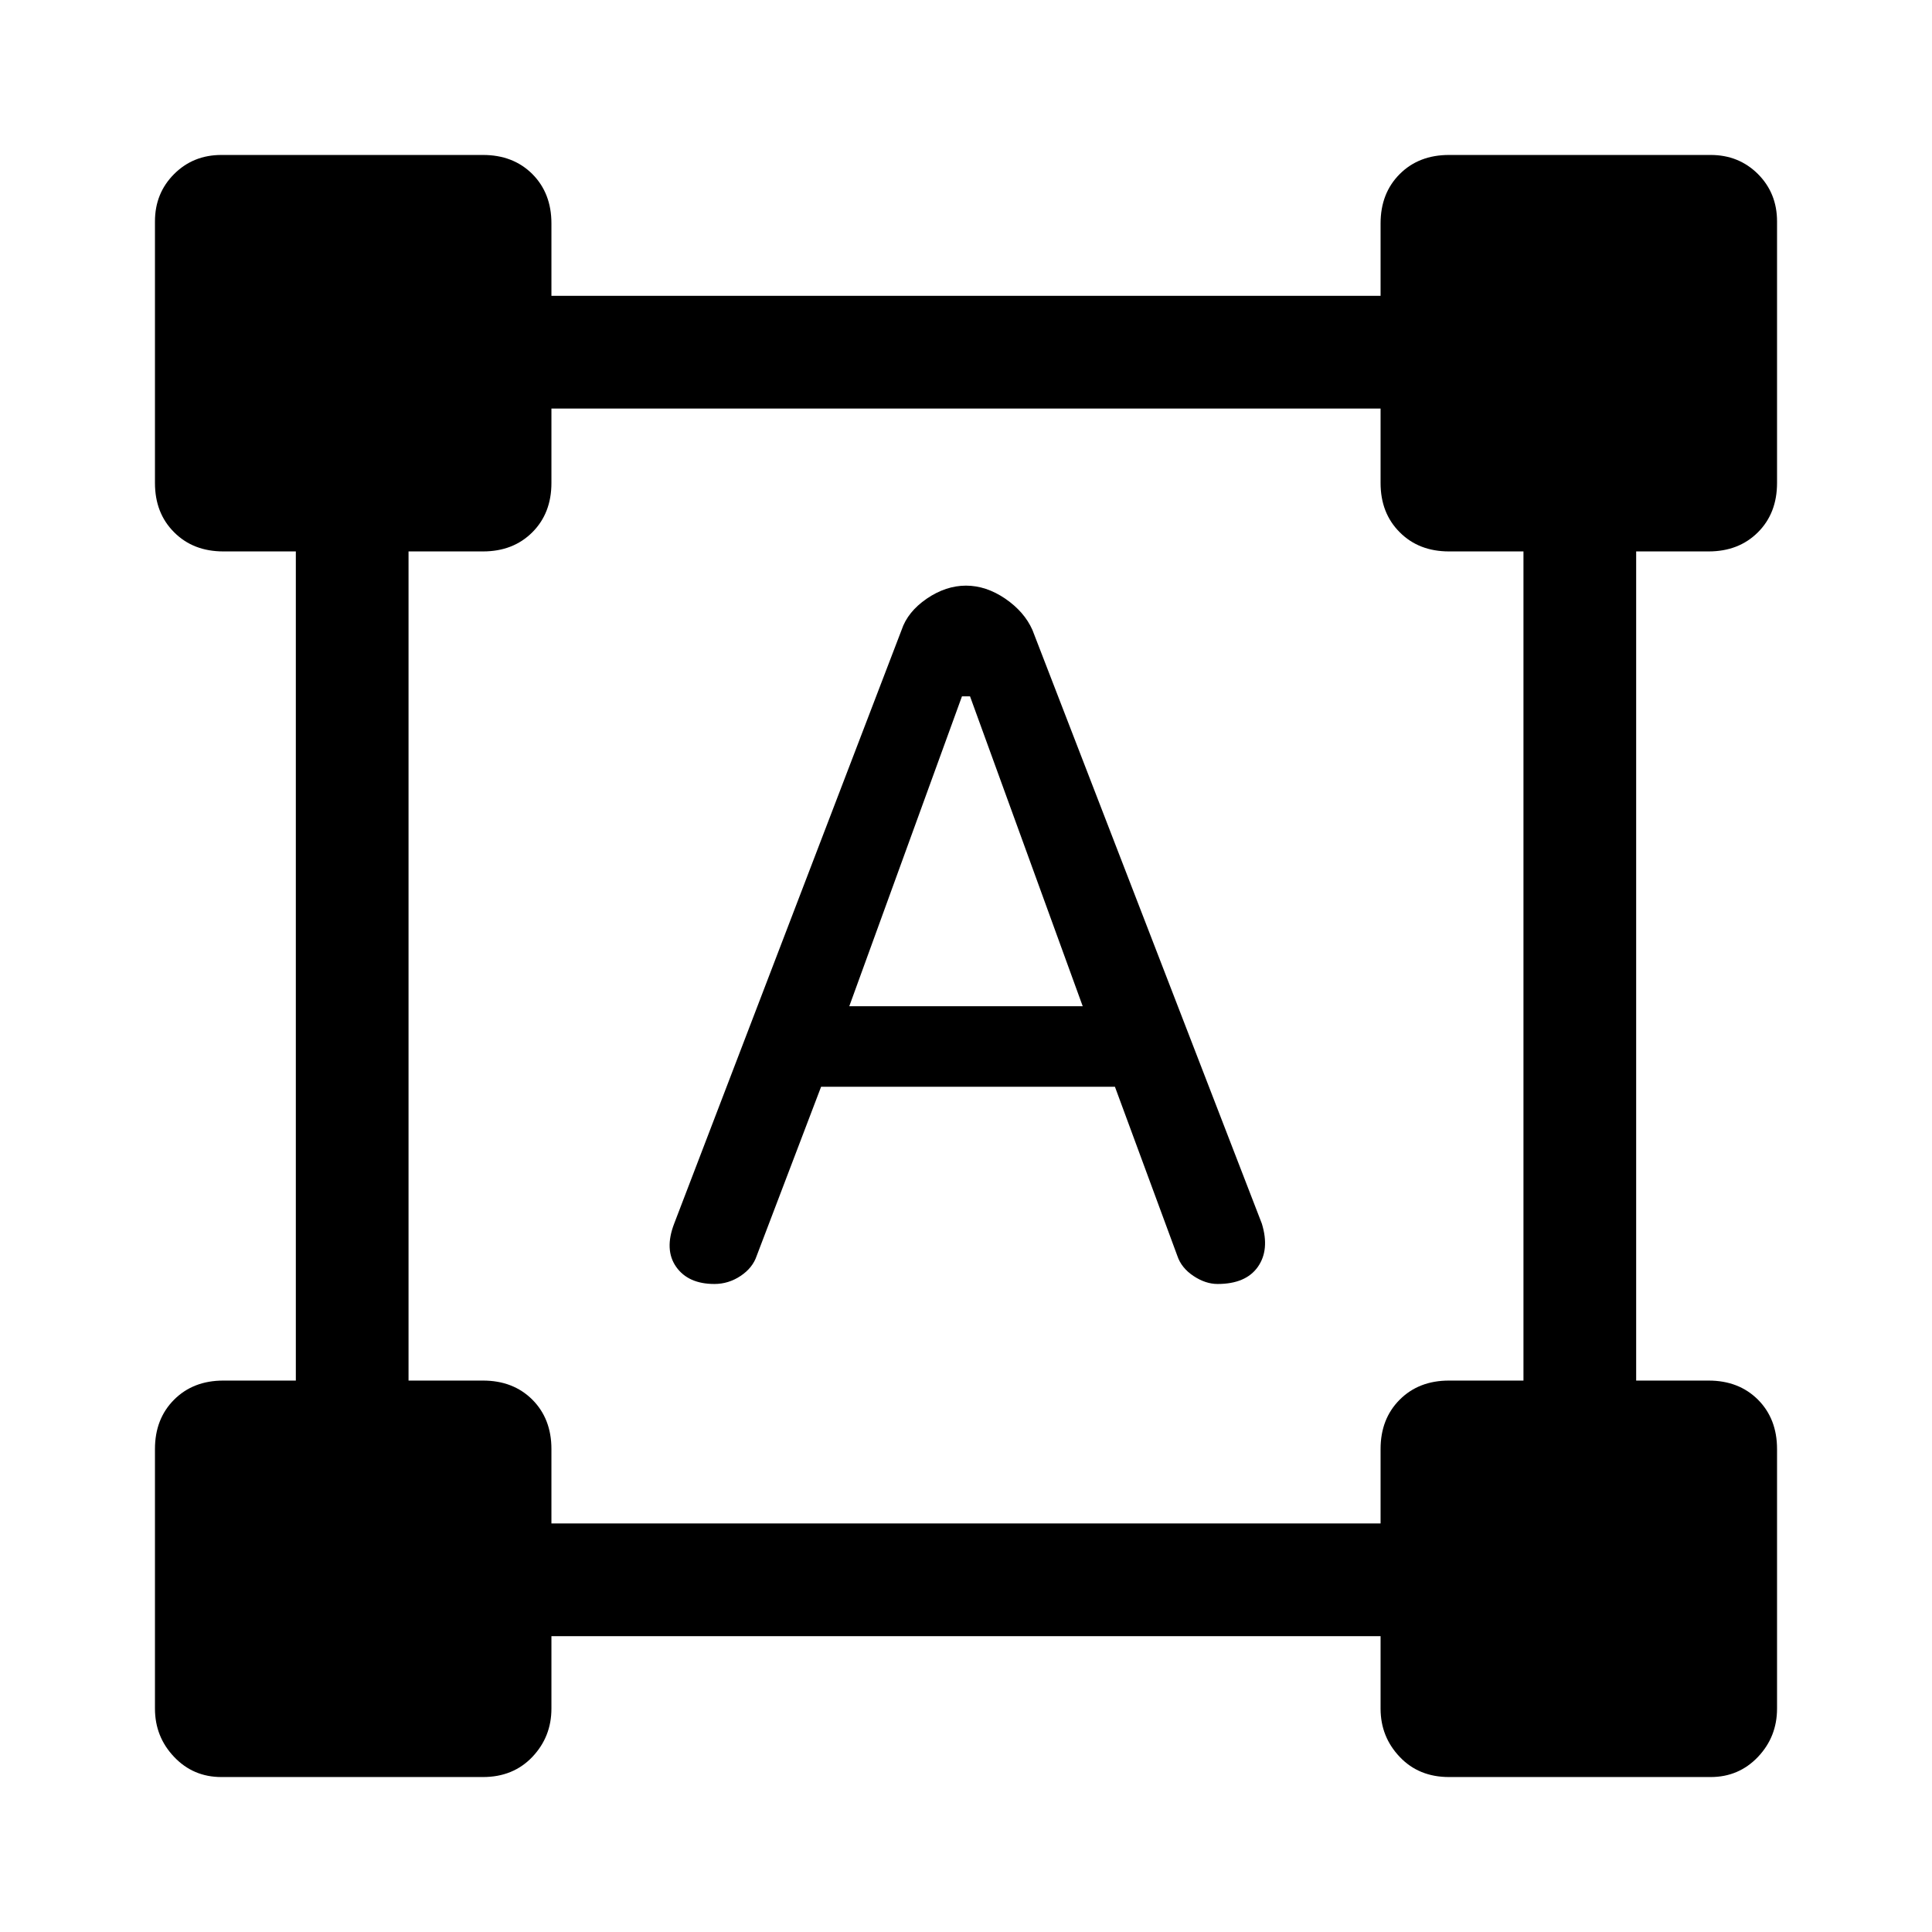 <svg xmlns="http://www.w3.org/2000/svg" height="24" width="24"><path d="M2.75 22.075q-.35 0-.587-.25-.238-.25-.238-.6V18q0-.375.238-.613.237-.237.612-.237h.9V6.85h-.9q-.375 0-.612-.238-.238-.237-.238-.612V2.75q0-.35.238-.588.237-.237.587-.237H6q.375 0 .613.237.237.238.237.613v.9h10.3v-.9q0-.375.238-.613.237-.237.612-.237h3.25q.35 0 .588.237.237.238.237.588V6q0 .375-.237.612-.238.238-.613.238h-.9v10.3h.9q.375 0 .613.237.237.238.237.613v3.225q0 .35-.237.6-.238.25-.588.25H18q-.375 0-.612-.25-.238-.25-.238-.6v-.9H6.85v.9q0 .35-.237.6-.238.25-.613.25Zm4.1-3.15h10.3V18q0-.375.238-.613.237-.237.612-.237h.925V6.85H18q-.375 0-.612-.238-.238-.237-.238-.612v-.925H6.85V6q0 .375-.237.612-.238.238-.613.238h-.925v10.3H6q.375 0 .613.237.237.238.237.613Zm2.025-2.975q-.325 0-.475-.212-.15-.213-.025-.538L11.2 7.825q.075-.225.312-.388.238-.162.488-.162t.488.162q.237.163.337.388l2.85 7.375q.1.325-.05.538-.15.212-.5.212-.15 0-.3-.1t-.2-.25l-.775-2.1H10.2l-.8 2.1q-.05.15-.2.25-.15.1-.325.1Zm1.675-3.45h2.9l-1.4-3.85h-.1Z"/></svg>
